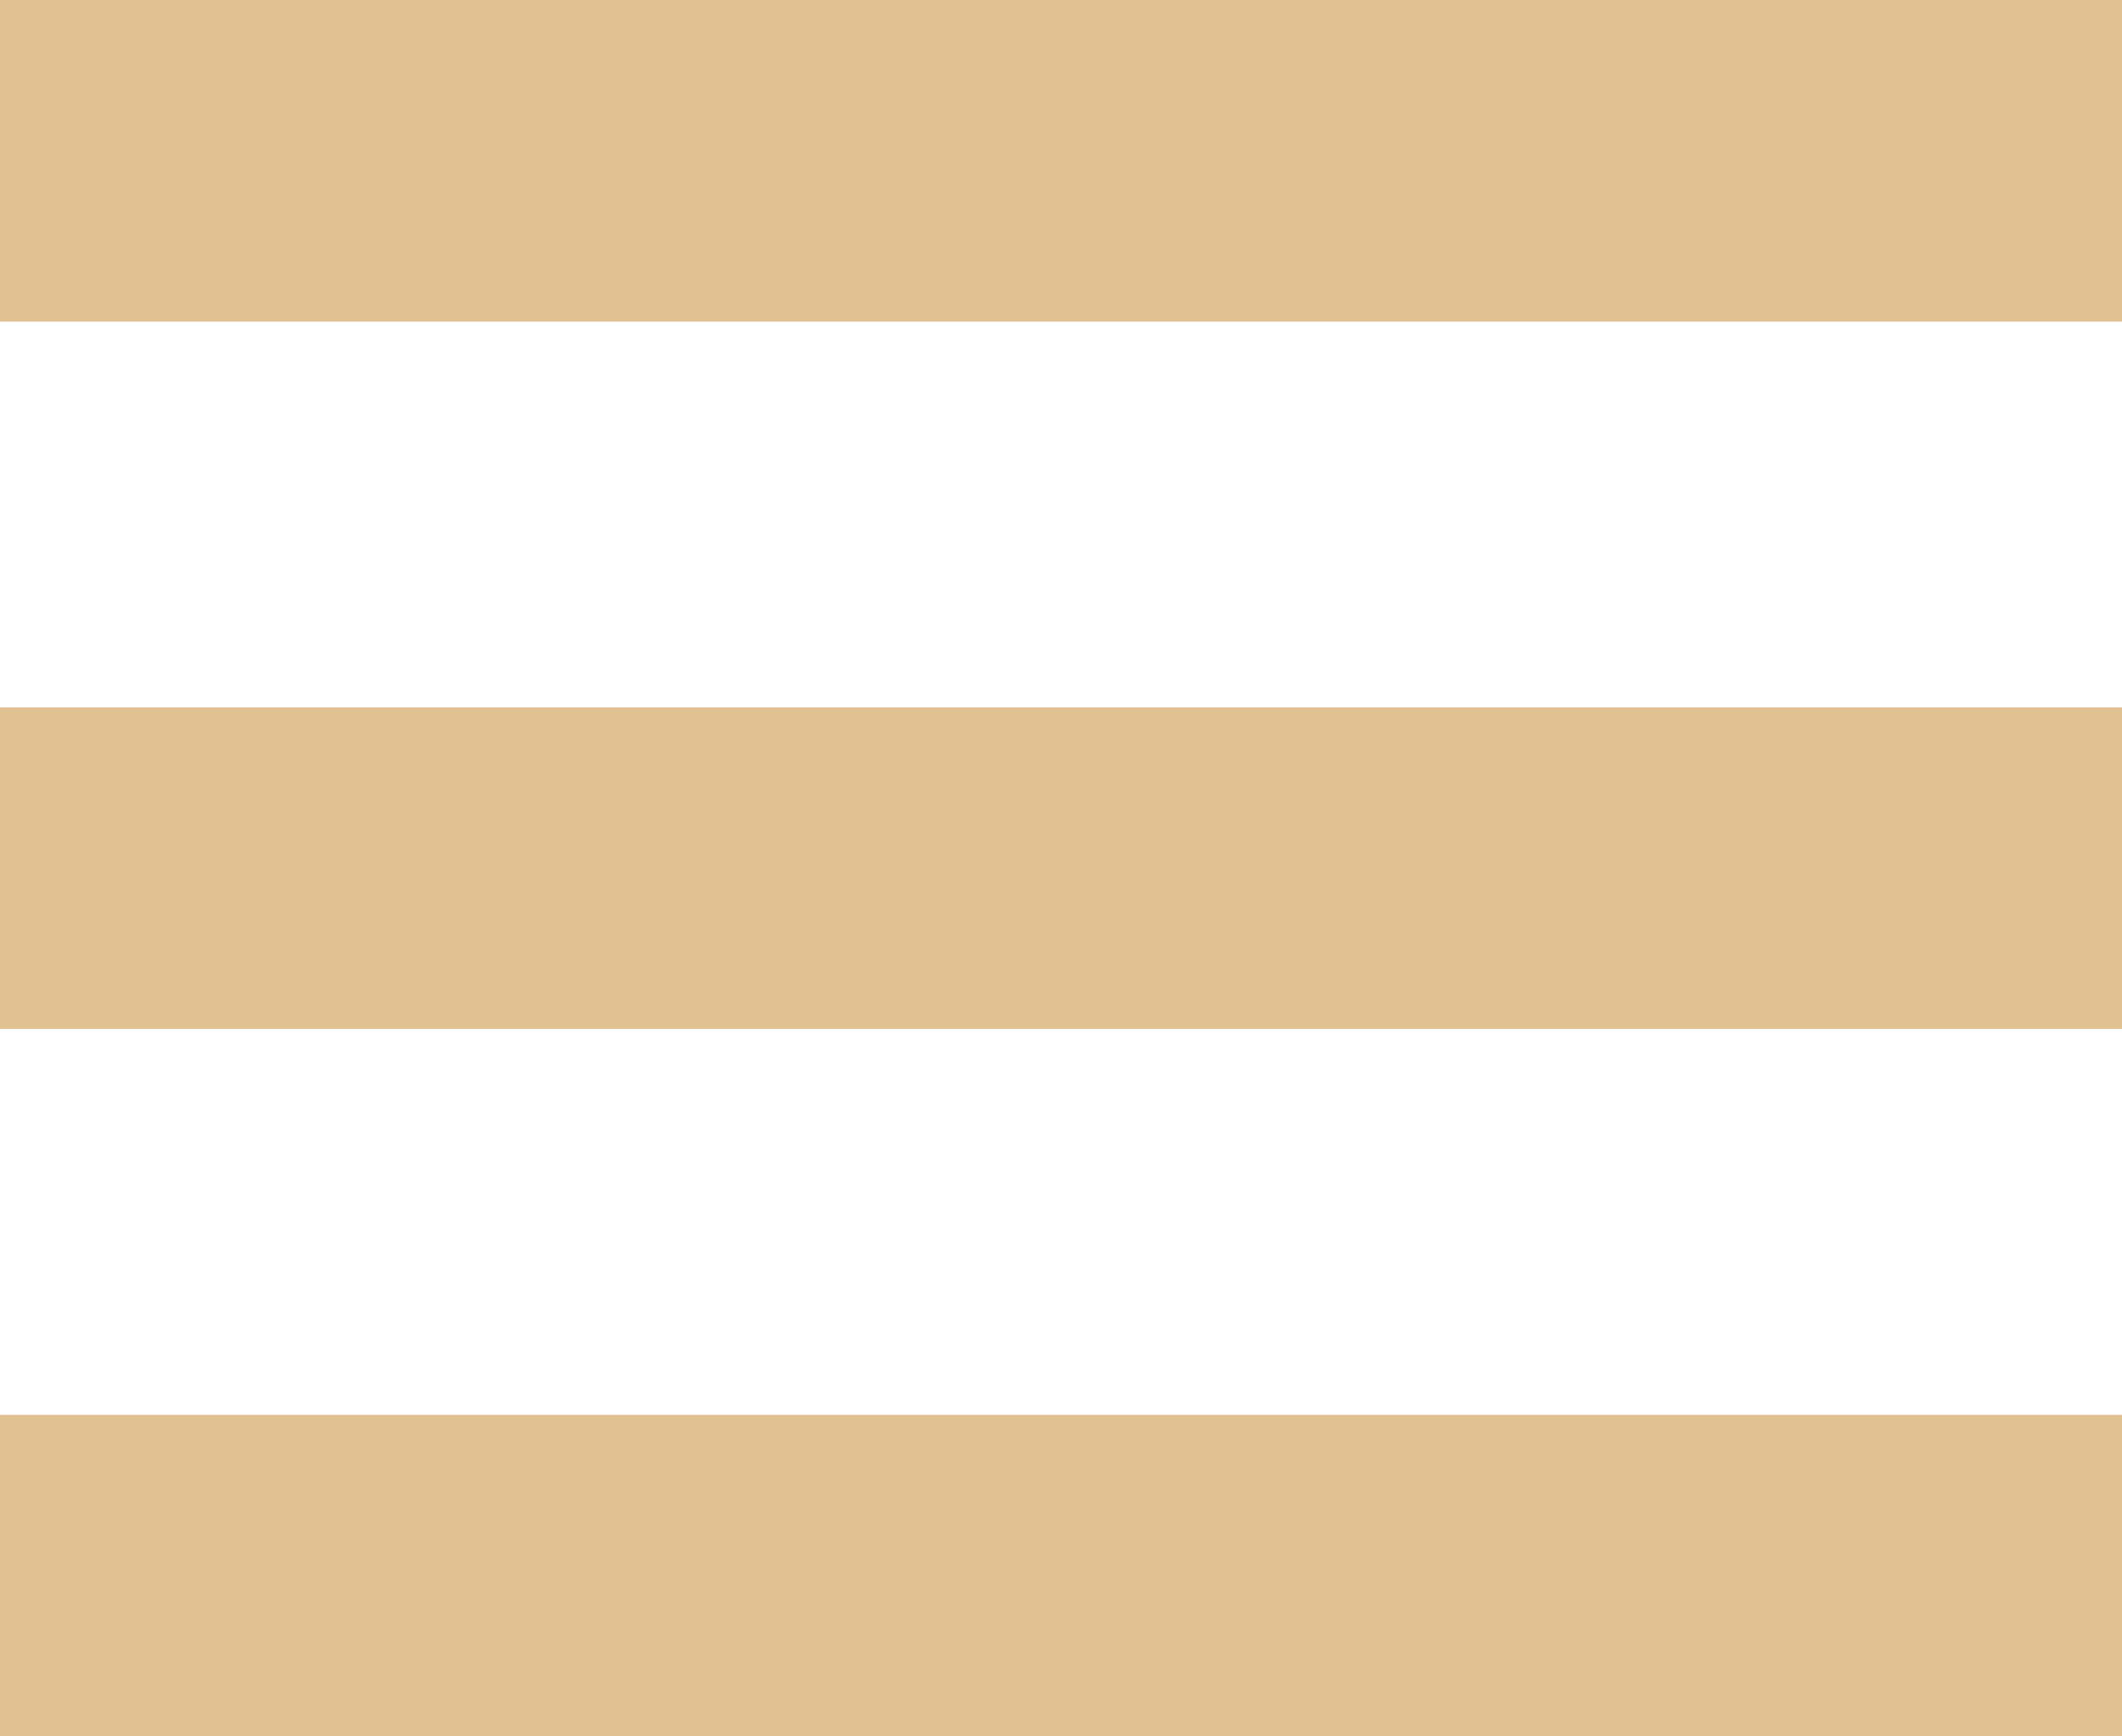 <svg width="33" height="27" viewBox="0 0 33 27" fill="none" xmlns="http://www.w3.org/2000/svg">
<rect y="11" width="33" height="5" fill="#E2C191"/>
<rect y="22" width="33" height="5" fill="#E2C191"/>
<rect width="33" height="5" fill="#E2C191"/>
</svg>
